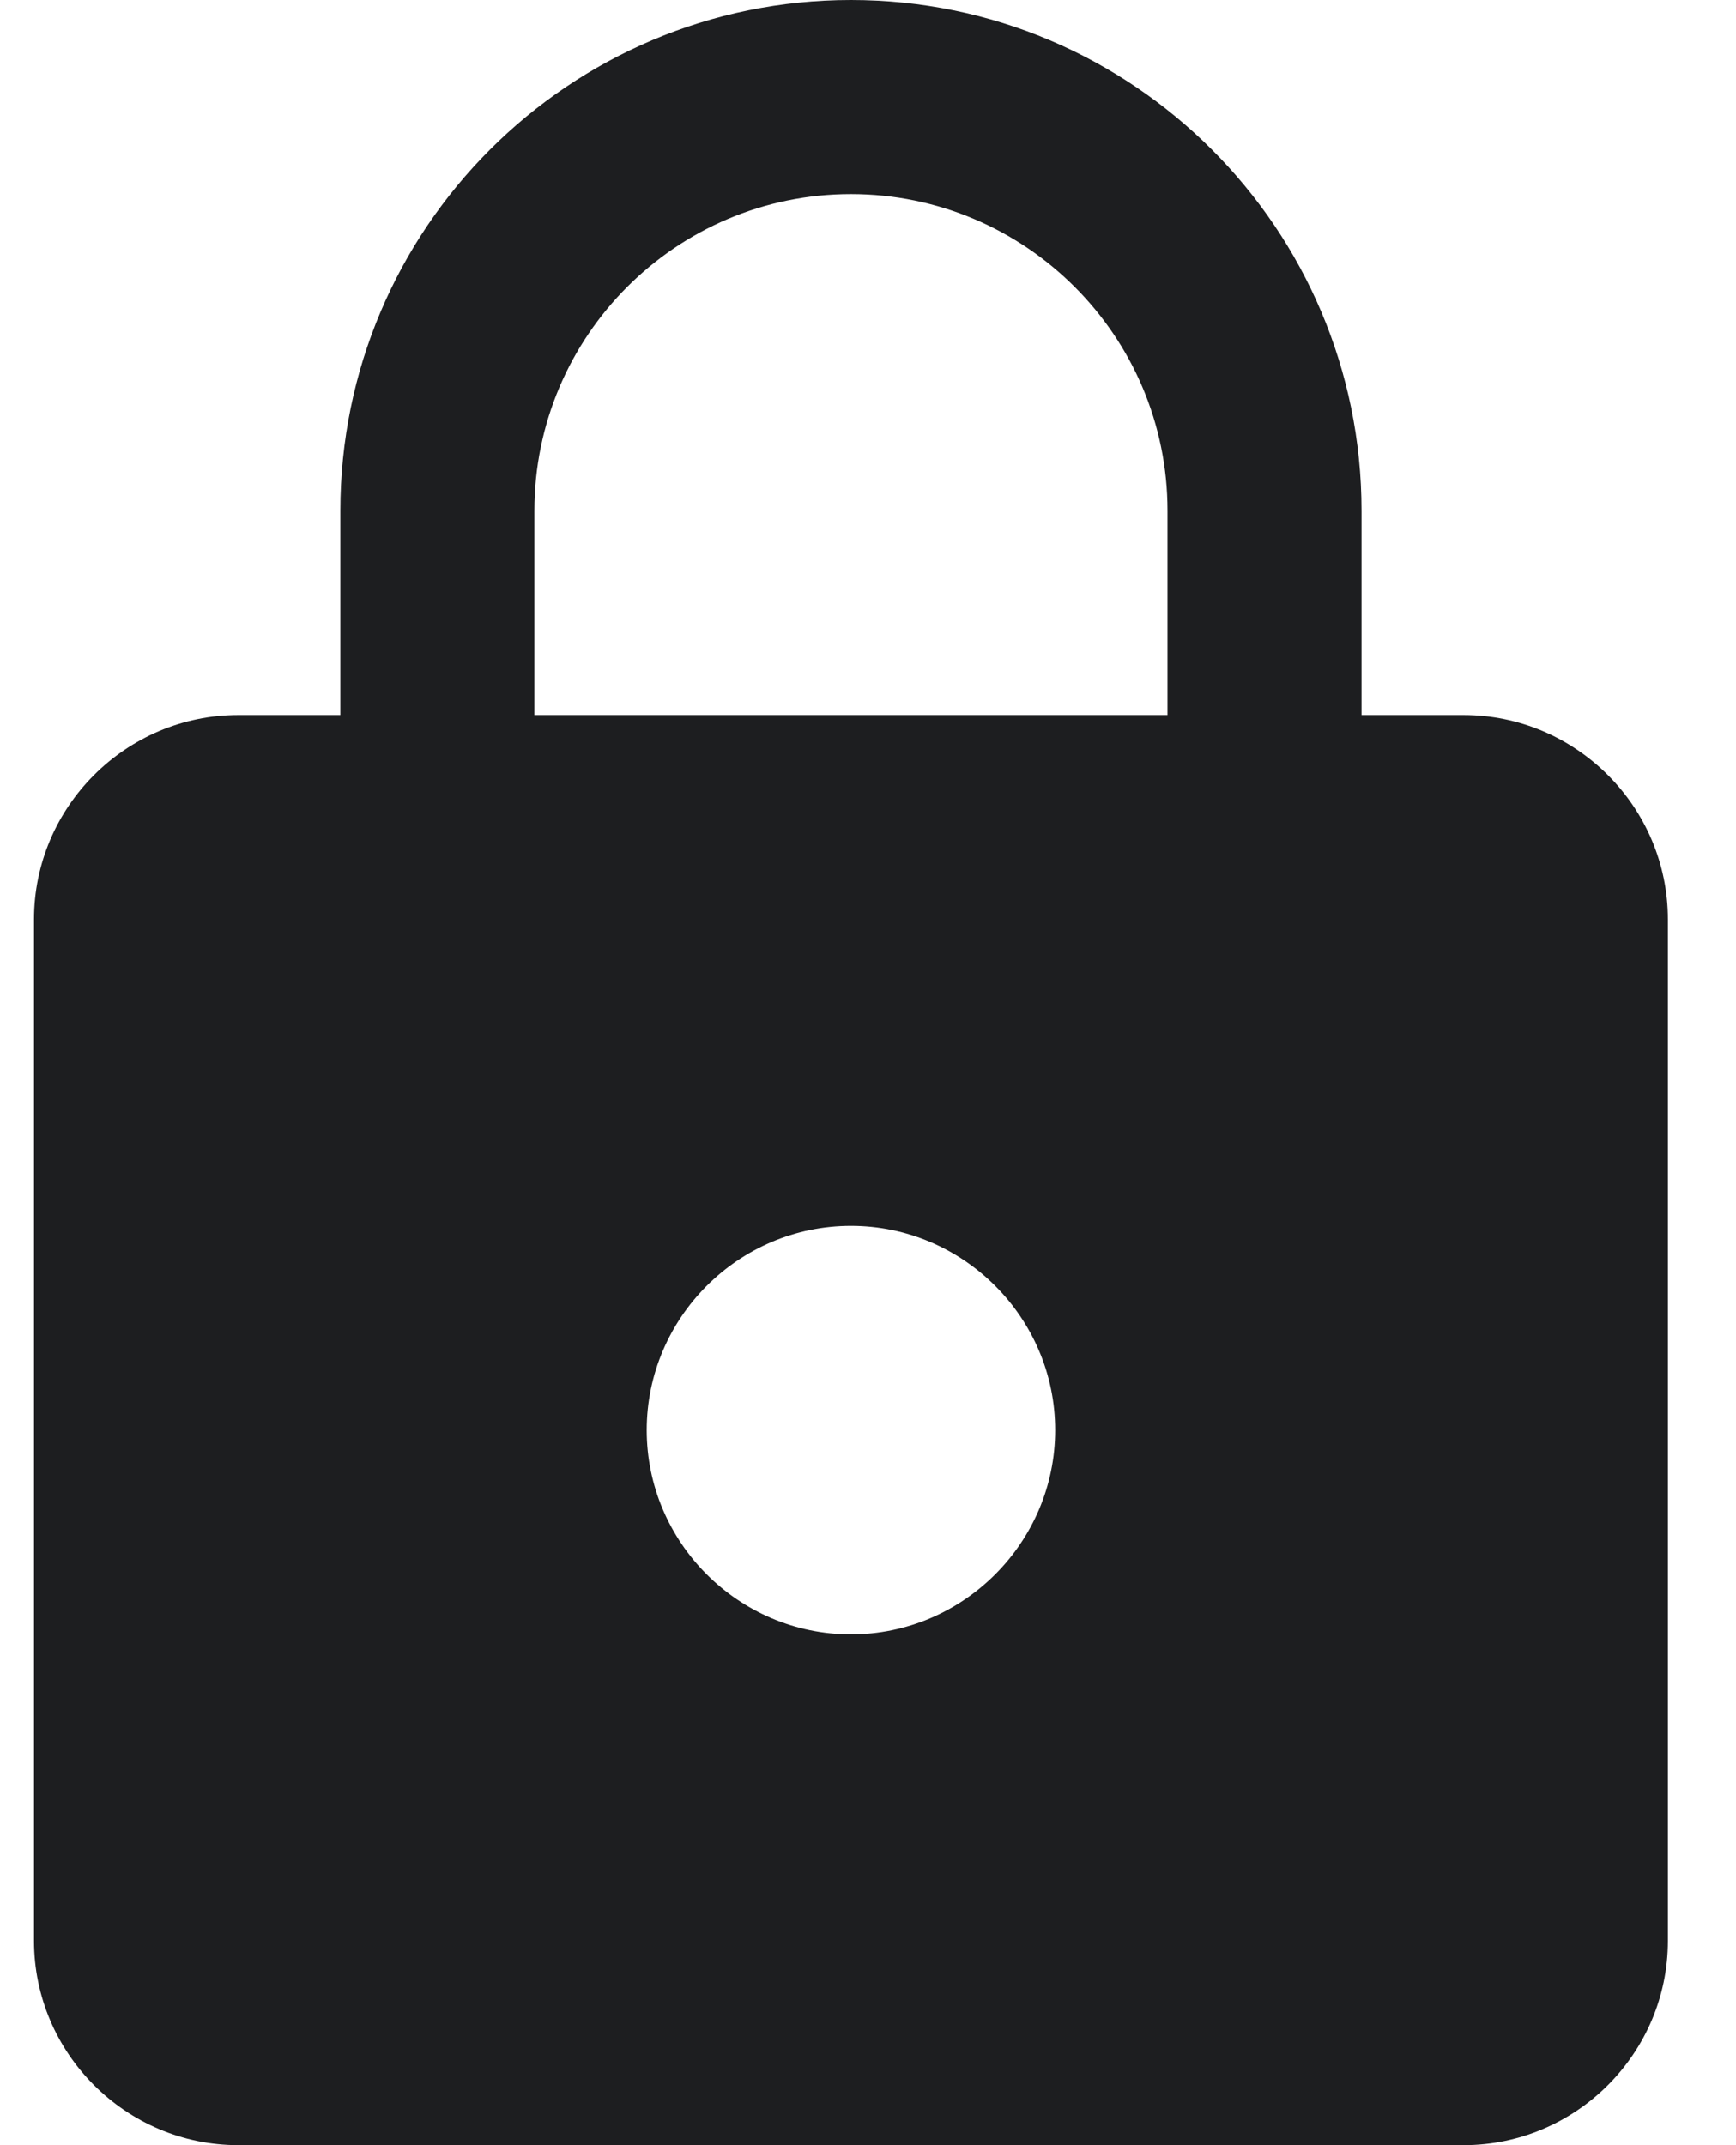<svg width="17" height="21" viewBox="0 0 17 21" fill="none" xmlns="http://www.w3.org/2000/svg">
<path fill-rule="evenodd" clip-rule="evenodd" d="M14.333 7H13.333V5C13.333 2.24 11.093 0 8.333 0C5.573 0 3.333 2.24 3.333 5V7H2.333C1.233 7 0.333 7.9 0.333 9V19C0.333 20.1 1.233 21 2.333 21H14.333C15.433 21 16.333 20.1 16.333 19V9C16.333 7.9 15.433 7 14.333 7ZM8.333 16C7.233 16 6.333 15.1 6.333 14C6.333 12.9 7.233 12 8.333 12C9.433 12 10.333 12.9 10.333 14C10.333 15.1 9.433 16 8.333 16ZM11.433 7H5.233V5C5.233 3.29 6.623 1.9 8.333 1.9C10.043 1.9 11.433 3.29 11.433 5V7Z" fill="#1D1E20"/>
</svg>
